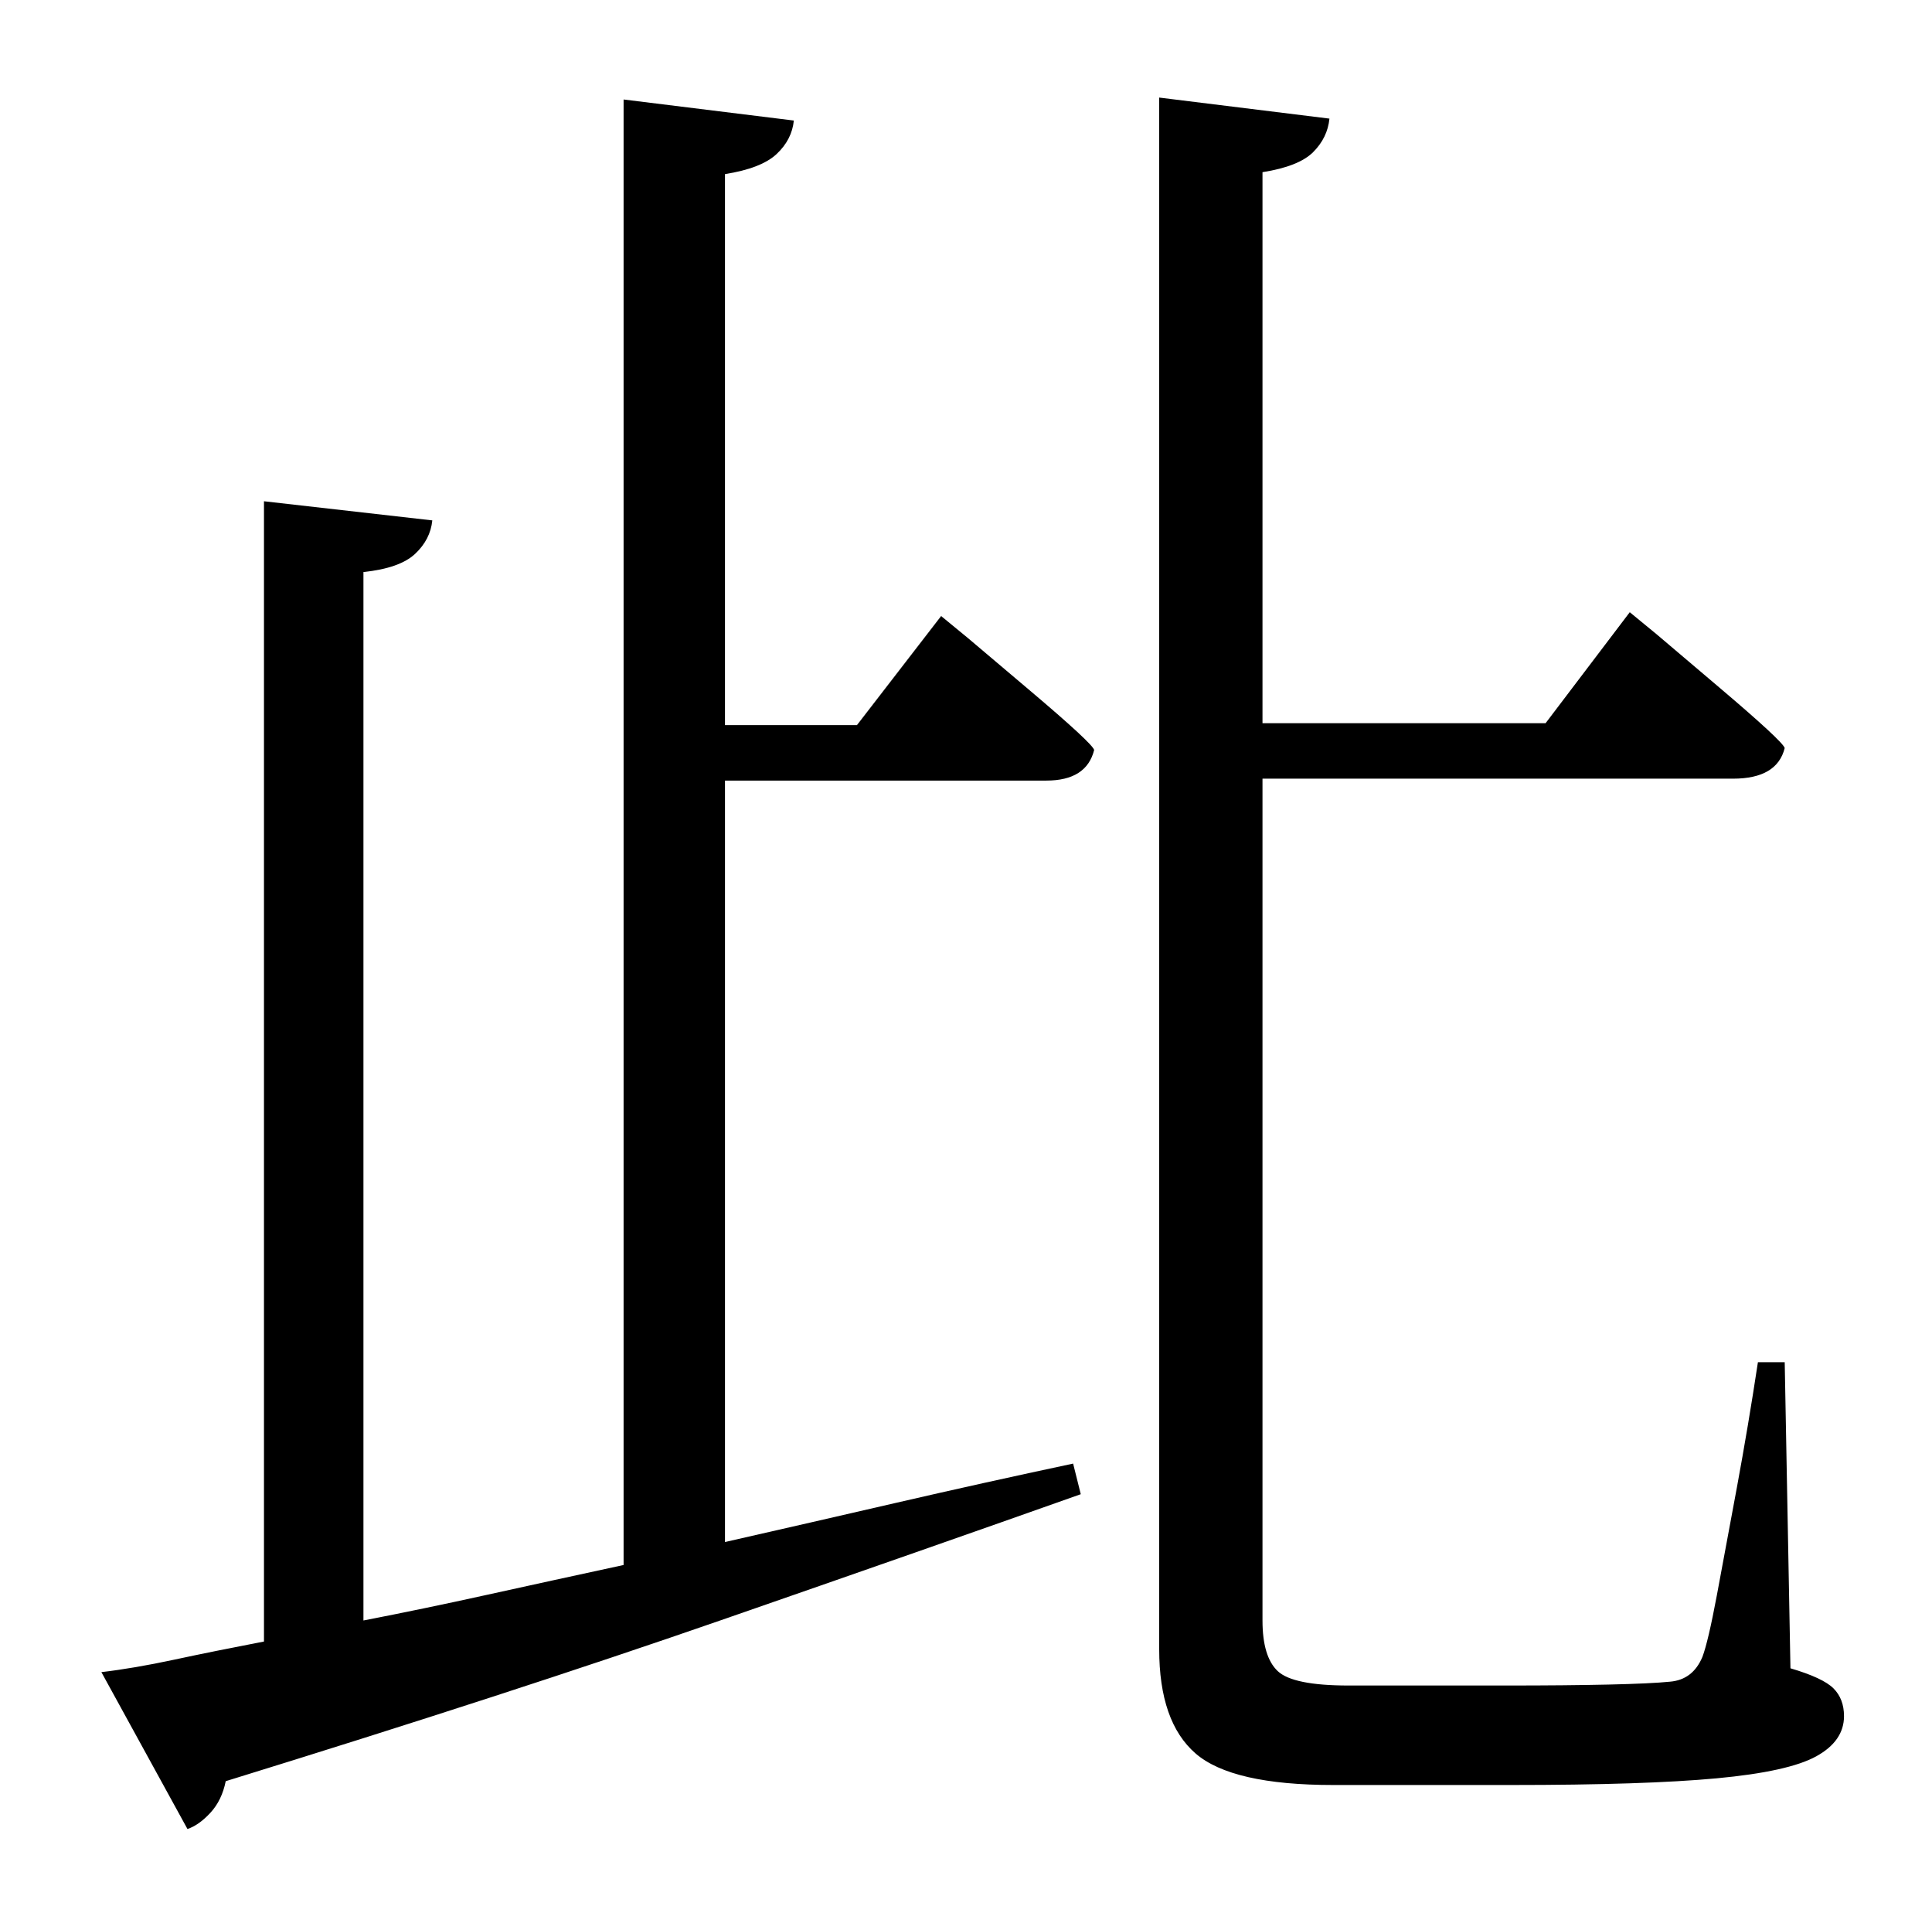<?xml version="1.0" standalone="no"?>
<!DOCTYPE svg PUBLIC "-//W3C//DTD SVG 1.1//EN" "http://www.w3.org/Graphics/SVG/1.1/DTD/svg11.dtd" >
<svg xmlns="http://www.w3.org/2000/svg" xmlns:xlink="http://www.w3.org/1999/xlink" version="1.1" viewBox="-10 0 1010 1000">
   <path fill="currentColor"
d="M438 379l44 -57l14 11.5t32.5 27.5t33.5 31q-4 16 -25 16h-168v398q44 -10 89.5 -20.5t92.5 -20.5l4 16q-79 28 -188.5 66t-258.5 84q-2 10 -8 16.5t-12 8.5l-45 -82q17 -2 38 -6.5t47 -9.5v-596l88 10q-1 10 -9 17.5t-27 9.5v548q31 -6 65 -13.5t71 -15.5v-766l89 11
q-1 10 -9 17.5t-27 10.5v288h69zM923 712l3 160q17 5 22.5 10.5t5.5 14.5q0 13 -14.5 21t-52 11.5t-107.5 3.5h-93q-53 0 -72 -16.5t-19 -54.5v-811l89 11q-1 10 -8.5 17.5t-26.5 10.5v288h148l44 -58l14 11.5t33 28t34 31.5q-4 16 -27 16h-246v440q0 19 8 26.5t37 7.5h83
q31 0 53 -0.5t32 -1.5q12 -1 17 -13q3 -8 7.5 -32t10.5 -56.5t11 -65.5h14z" />
</svg>
